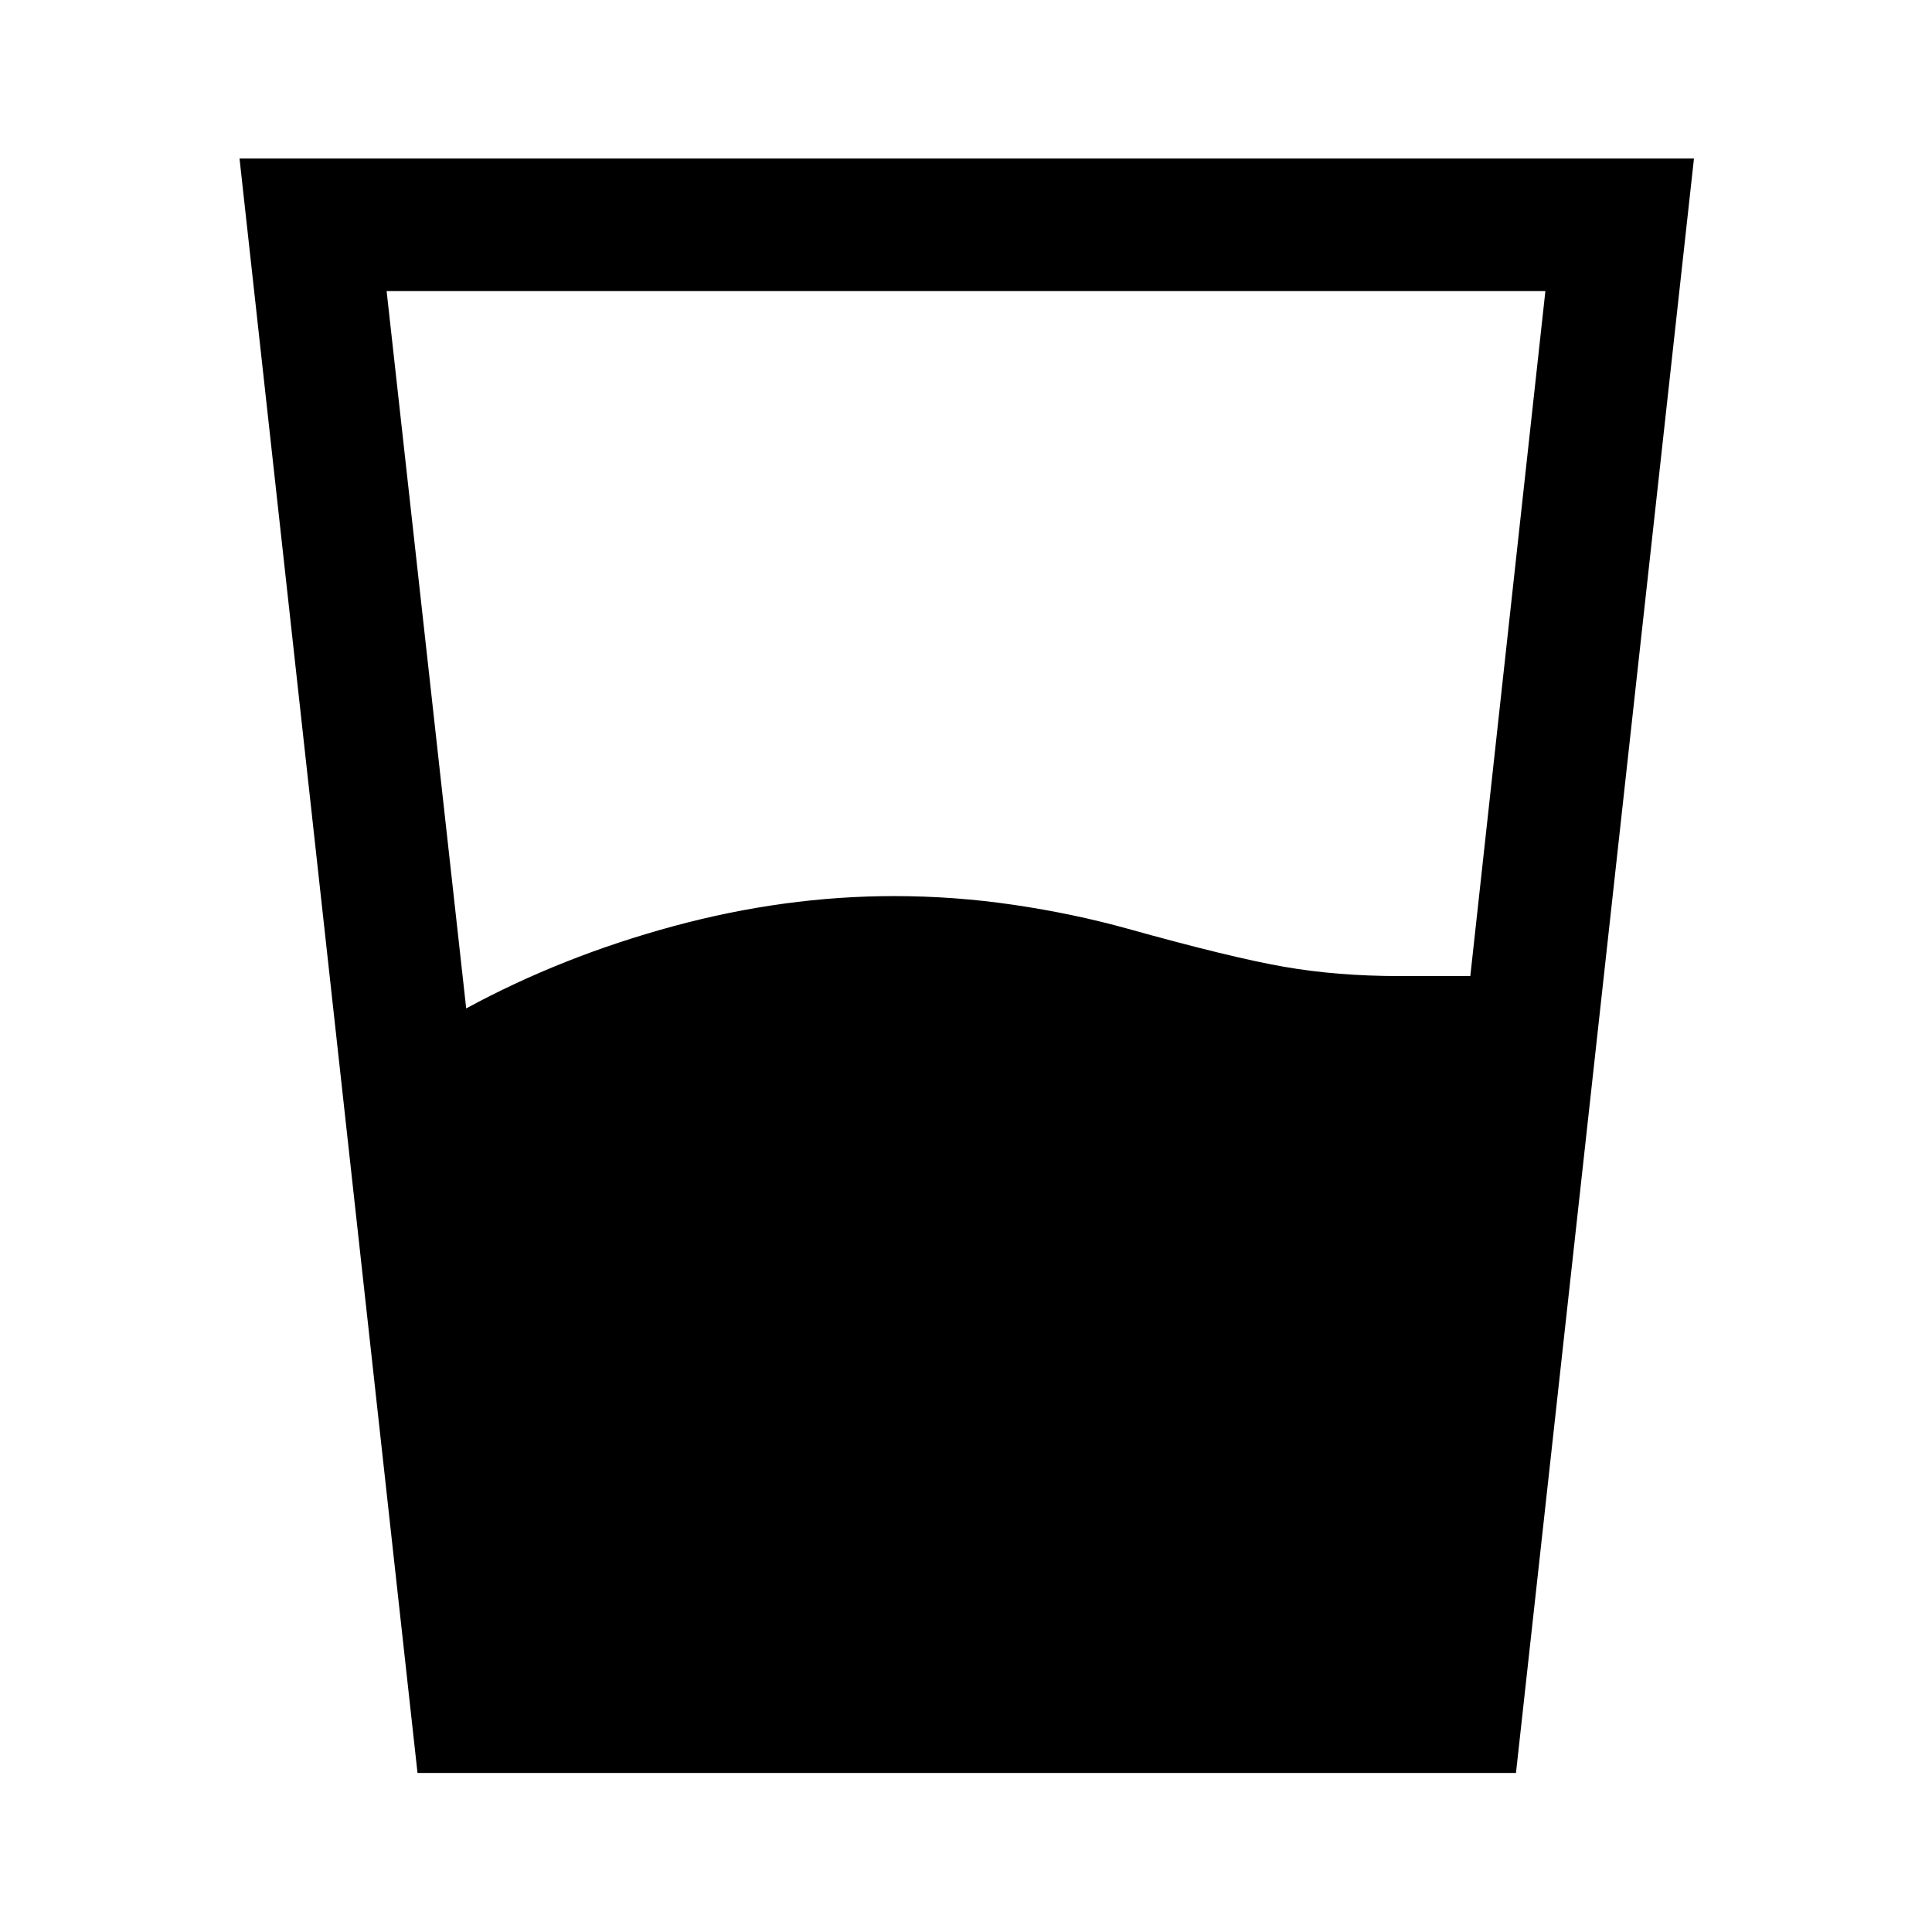 <svg xmlns="http://www.w3.org/2000/svg" height="48" viewBox="0 -960 960 960" width="48"><path d="M231.65-458.93q47.5-25.79 102.78-40.8 55.29-15.01 109.83-15.01 29.98 0 59.59 4.37 29.61 4.37 56.58 11.87 51 14.24 77.5 18.87 26.5 4.63 57.27 4.63h35.39l37.3-340.35H192.11l39.54 356.42ZM207.46-79.02l-88.44-802.2h722.7l-88.44 802.2H207.46Z"/></svg>